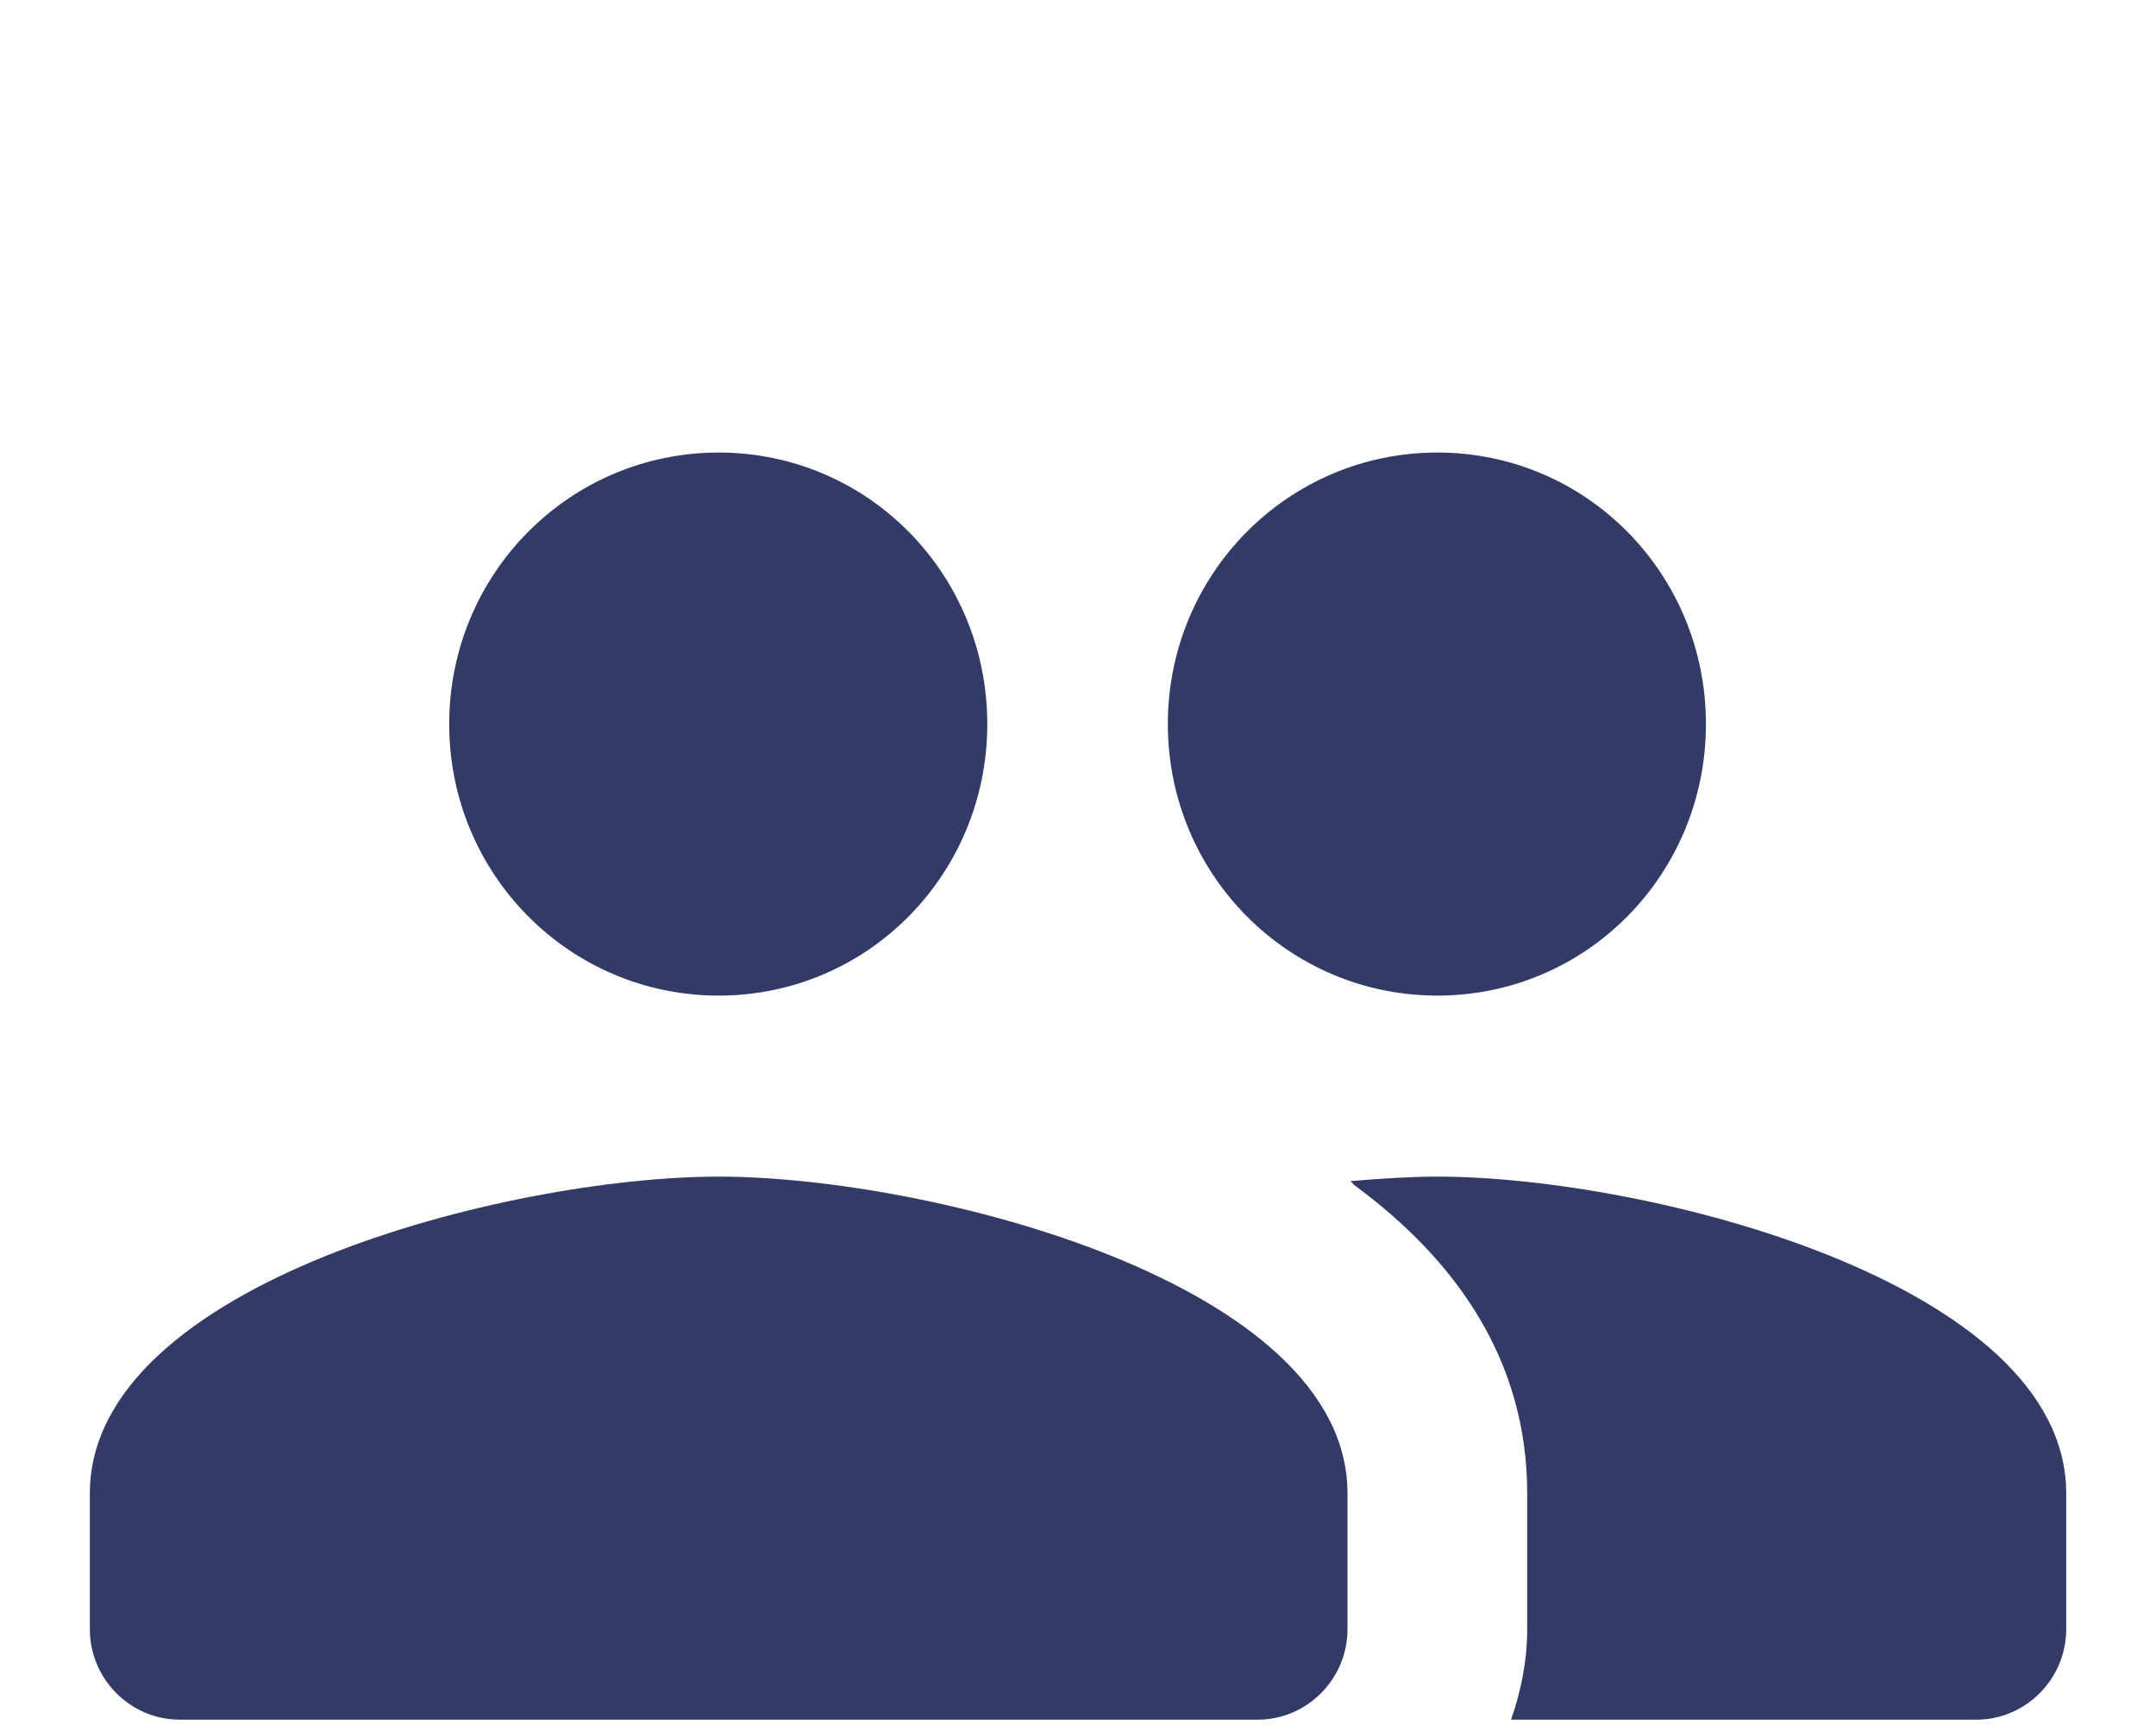 <svg width="40" height="32" viewBox="0 0 40 32" fill="none" xmlns="http://www.w3.org/2000/svg">
<path d="M26.667 18.469C29.434 18.469 31.65 16.219 31.65 13.432C31.65 10.645 29.434 8.395 26.667 8.395C23.9 8.395 21.667 10.645 21.667 13.432C21.667 16.219 23.9 18.469 26.667 18.469ZM13.334 18.469C16.1 18.469 18.317 16.219 18.317 13.432C18.317 10.645 16.1 8.395 13.334 8.395C10.567 8.395 8.334 10.645 8.334 13.432C8.334 16.219 10.567 18.469 13.334 18.469ZM13.334 21.827C9.45 21.827 1.667 23.792 1.667 27.704V30.222C1.667 31.146 2.417 31.901 3.334 31.901H23.334C24.25 31.901 25 31.146 25 30.222V27.704C25 23.792 17.217 21.827 13.334 21.827ZM26.667 21.827C26.184 21.827 25.634 21.861 25.05 21.911C25.084 21.928 25.1 21.961 25.117 21.978C27.017 23.372 28.334 25.235 28.334 27.704V30.222C28.334 30.81 28.217 31.381 28.034 31.901H36.667C37.584 31.901 38.334 31.146 38.334 30.222V27.704C38.334 23.792 30.55 21.827 26.667 21.827Z" fill="#323B66"/>
</svg>
